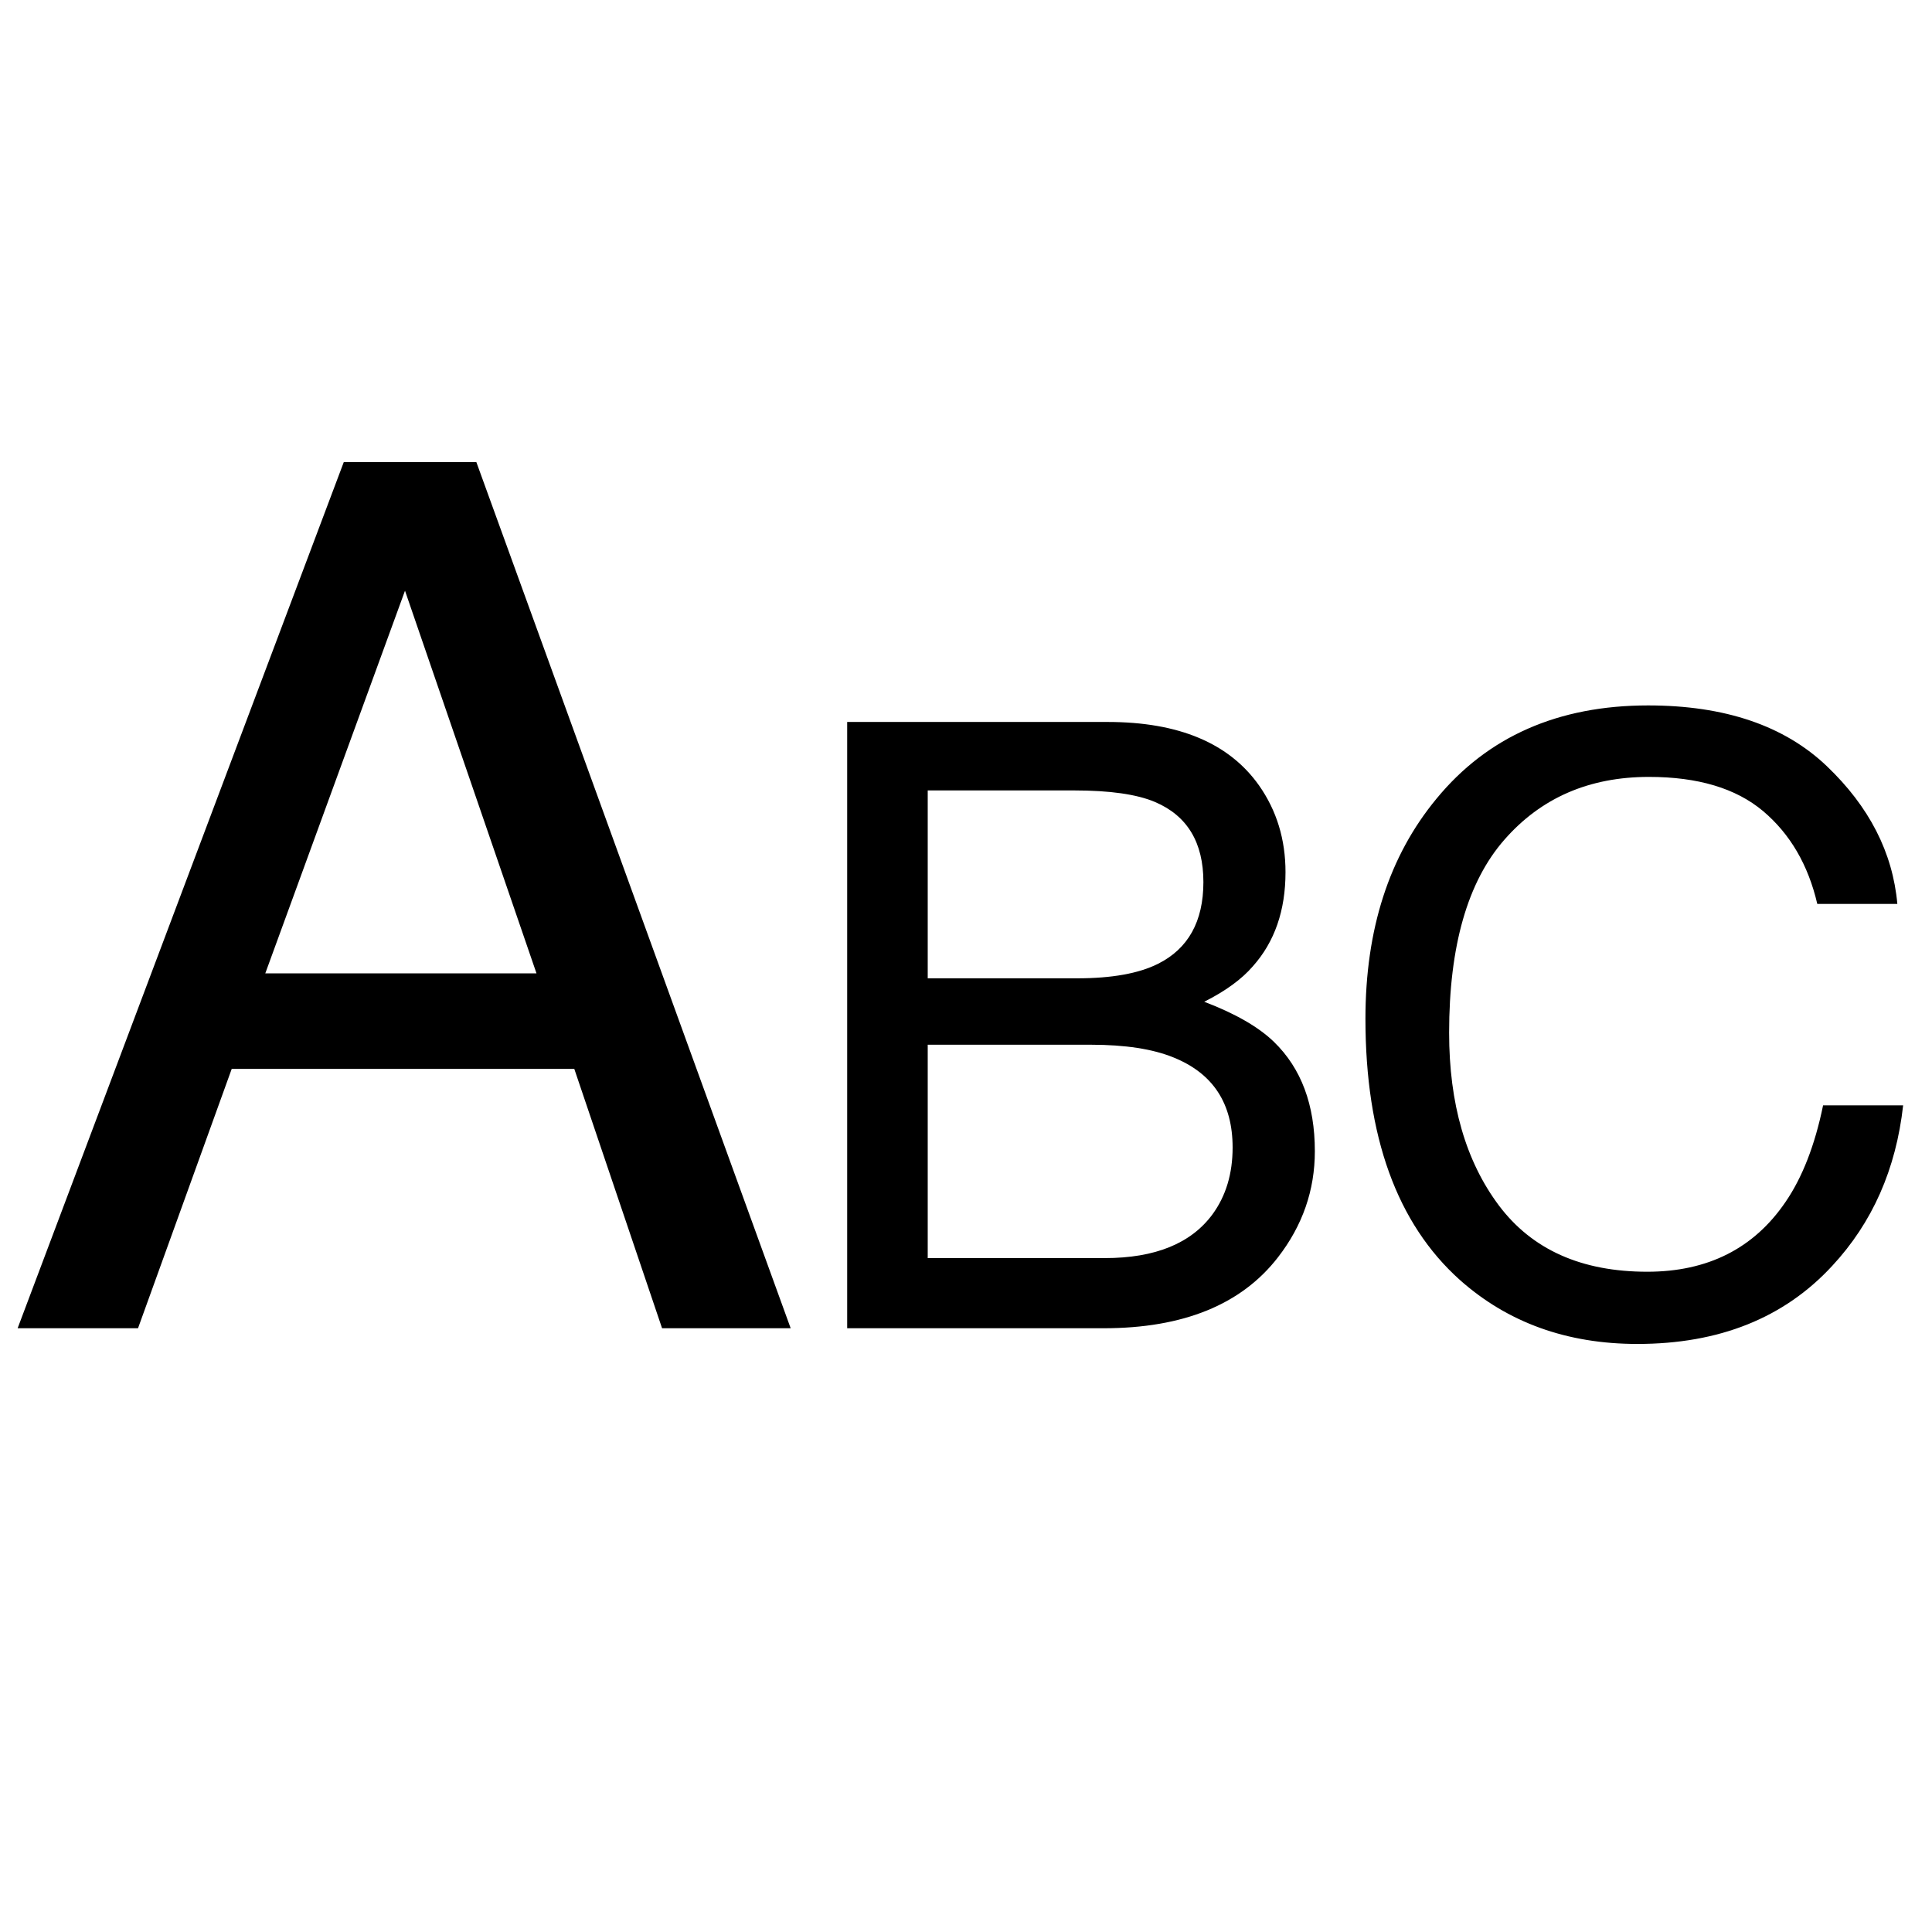 <?xml version="1.0" encoding="utf-8"?>
<!-- Copyright © 2015 Apple Inc. All rights reserved. -->
<svg xmlns="http://www.w3.org/2000/svg" id="root" version="1.1" viewBox="0 0 16 16">
    <path fill="currentColor" d="M 4.443 8.061 L 3.354 4.892 L 2.197 8.061 L 4.443 8.061 Z M 2.847 3.827 L 3.945 3.827 L 6.548 11 L 5.483 11 L 4.756 8.852 L 1.919 8.852 L 1.143 11 L 0.146 11 L 2.847 3.827 Z M 7.016 5.979 L 9.173 5.979 C 9.761 5.979 10.179 6.154 10.427 6.505 C 10.573 6.713 10.646 6.952 10.646 7.223 C 10.646 7.54 10.556 7.8 10.376 8.002 C 10.283 8.11 10.148 8.208 9.973 8.296 C 10.23 8.394 10.423 8.505 10.55 8.628 C 10.776 8.847 10.889 9.149 10.889 9.534 C 10.889 9.857 10.787 10.15 10.584 10.412 C 10.281 10.804 9.799 11 9.139 11 L 7.016 11 L 7.016 5.979 Z M 8.92 8.102 C 9.207 8.102 9.43 8.062 9.59 7.982 C 9.84 7.857 9.966 7.631 9.966 7.305 C 9.966 6.977 9.833 6.756 9.566 6.642 C 9.416 6.578 9.192 6.546 8.896 6.546 L 7.683 6.546 L 7.683 8.102 L 8.92 8.102 Z M 9.149 10.419 C 9.566 10.419 9.863 10.298 10.041 10.057 C 10.153 9.904 10.208 9.719 10.208 9.503 C 10.208 9.138 10.046 8.89 9.72 8.758 C 9.547 8.687 9.318 8.652 9.033 8.652 L 7.683 8.652 L 7.683 10.419 L 9.149 10.419 Z M 15.129 6.345 C 15.48 6.68 15.675 7.06 15.713 7.486 L 15.05 7.486 C 14.975 7.163 14.825 6.906 14.601 6.717 C 14.376 6.528 14.061 6.434 13.656 6.434 C 13.161 6.434 12.762 6.607 12.458 6.955 C 12.154 7.302 12.001 7.835 12.001 8.553 C 12.001 9.141 12.139 9.617 12.413 9.983 C 12.688 10.349 13.097 10.532 13.642 10.532 C 14.143 10.532 14.525 10.339 14.787 9.954 C 14.926 9.751 15.03 9.485 15.098 9.154 L 15.761 9.154 C 15.702 9.683 15.506 10.126 15.173 10.484 C 14.775 10.915 14.237 11.13 13.56 11.13 C 12.977 11.13 12.487 10.953 12.09 10.6 C 11.569 10.133 11.308 9.412 11.308 8.437 C 11.308 7.696 11.504 7.089 11.896 6.615 C 12.319 6.1 12.904 5.842 13.649 5.842 C 14.285 5.842 14.778 6.01 15.129 6.345 Z"/>
</svg>
